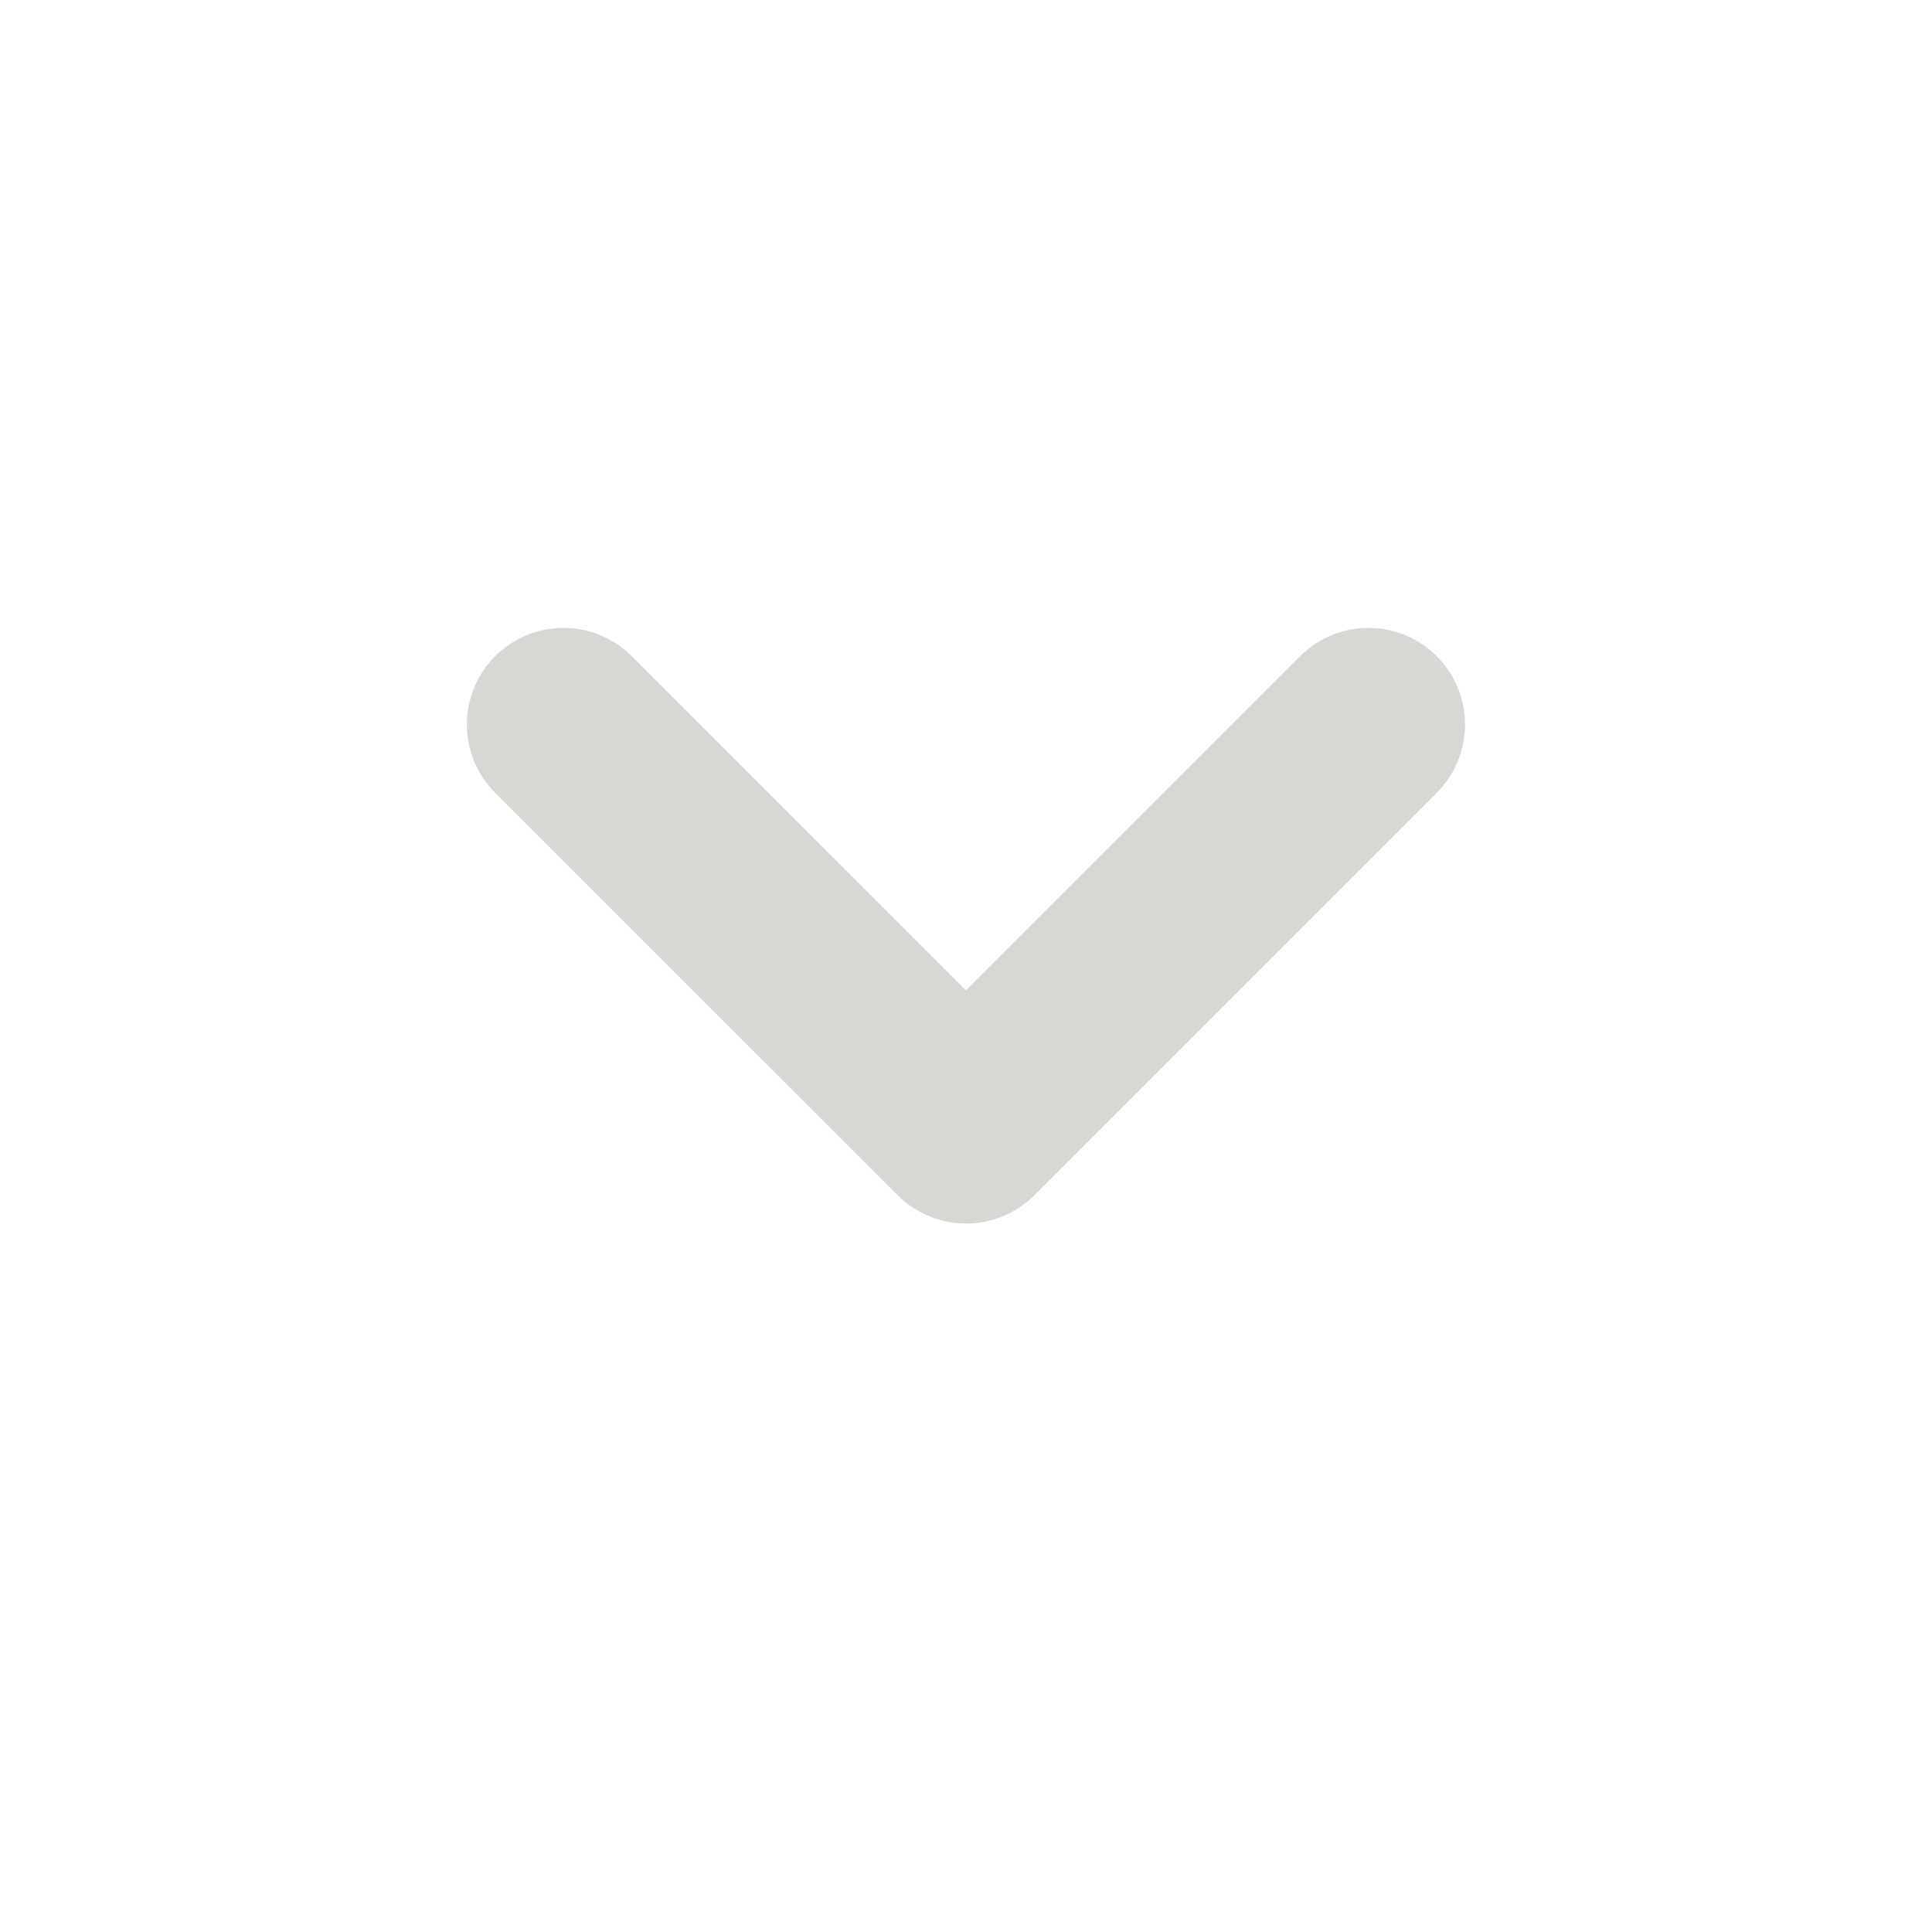 <svg width="20" height="20" viewBox="0 0 20 20" fill="none" xmlns="http://www.w3.org/2000/svg">
<path d="M5.833 7.5L10 11.666ZM10 11.666L14.166 7.5Z" fill="#D9D7D4"/>
<path d="M5.833 7.5L10 11.666L14.166 7.5" stroke="#D9D7D4" stroke-width="2" stroke-linecap="round" stroke-linejoin="round"/>
</svg>
